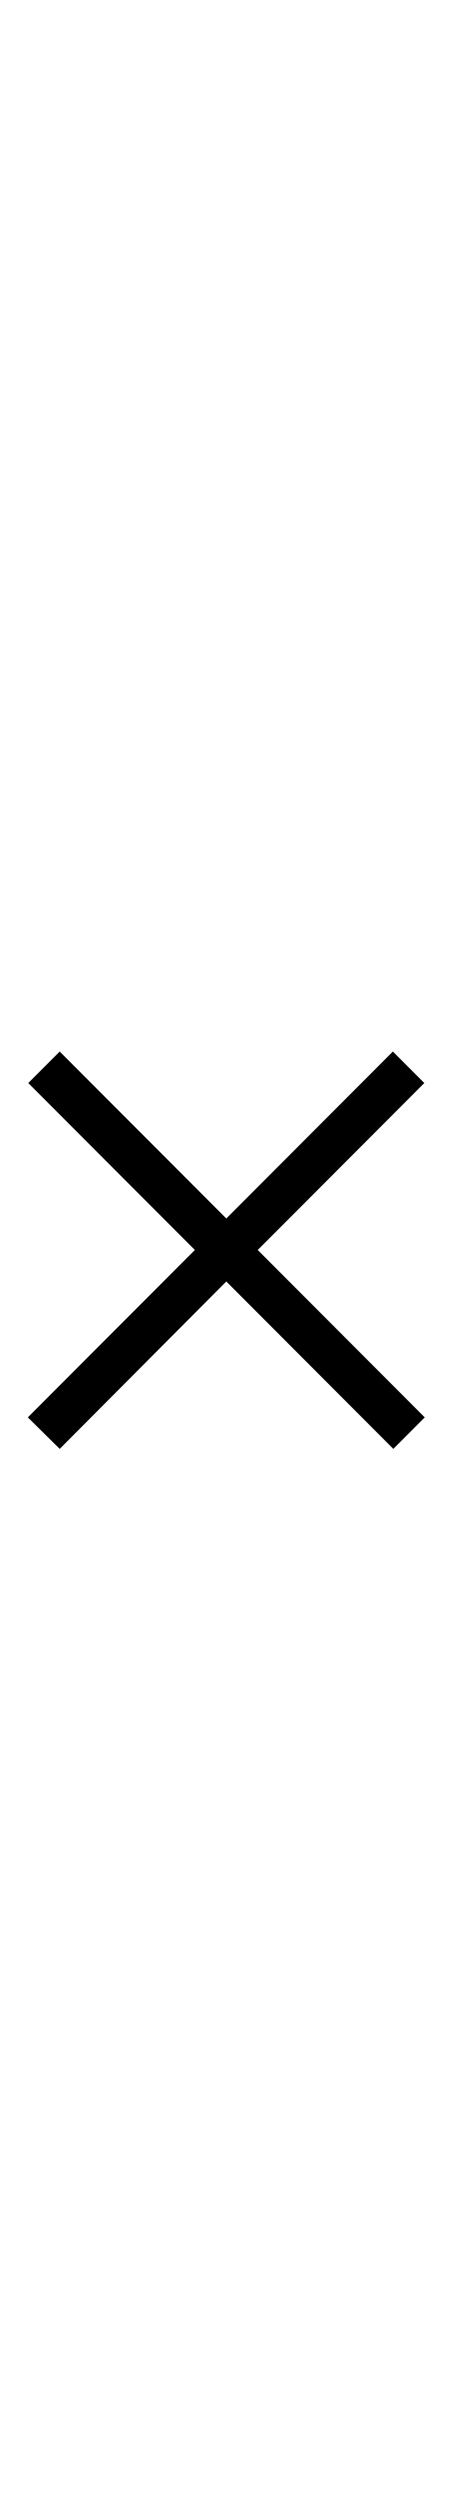 <svg xmlns="http://www.w3.org/2000/svg" viewBox="-255 347 100 100" width="18" aria-label="Close Navigation" class="svg-replaced" shape-rendering="geometricPrecision"><path d="M-160.4 434.2l-37.2-37.2 37.1-37.1-7-7-37.1 37.1-37.1-37.1-7 7 37.1 37.1-37.2 37.2 7.1 7 37.1-37.2 37.2 37.2"></path></svg>